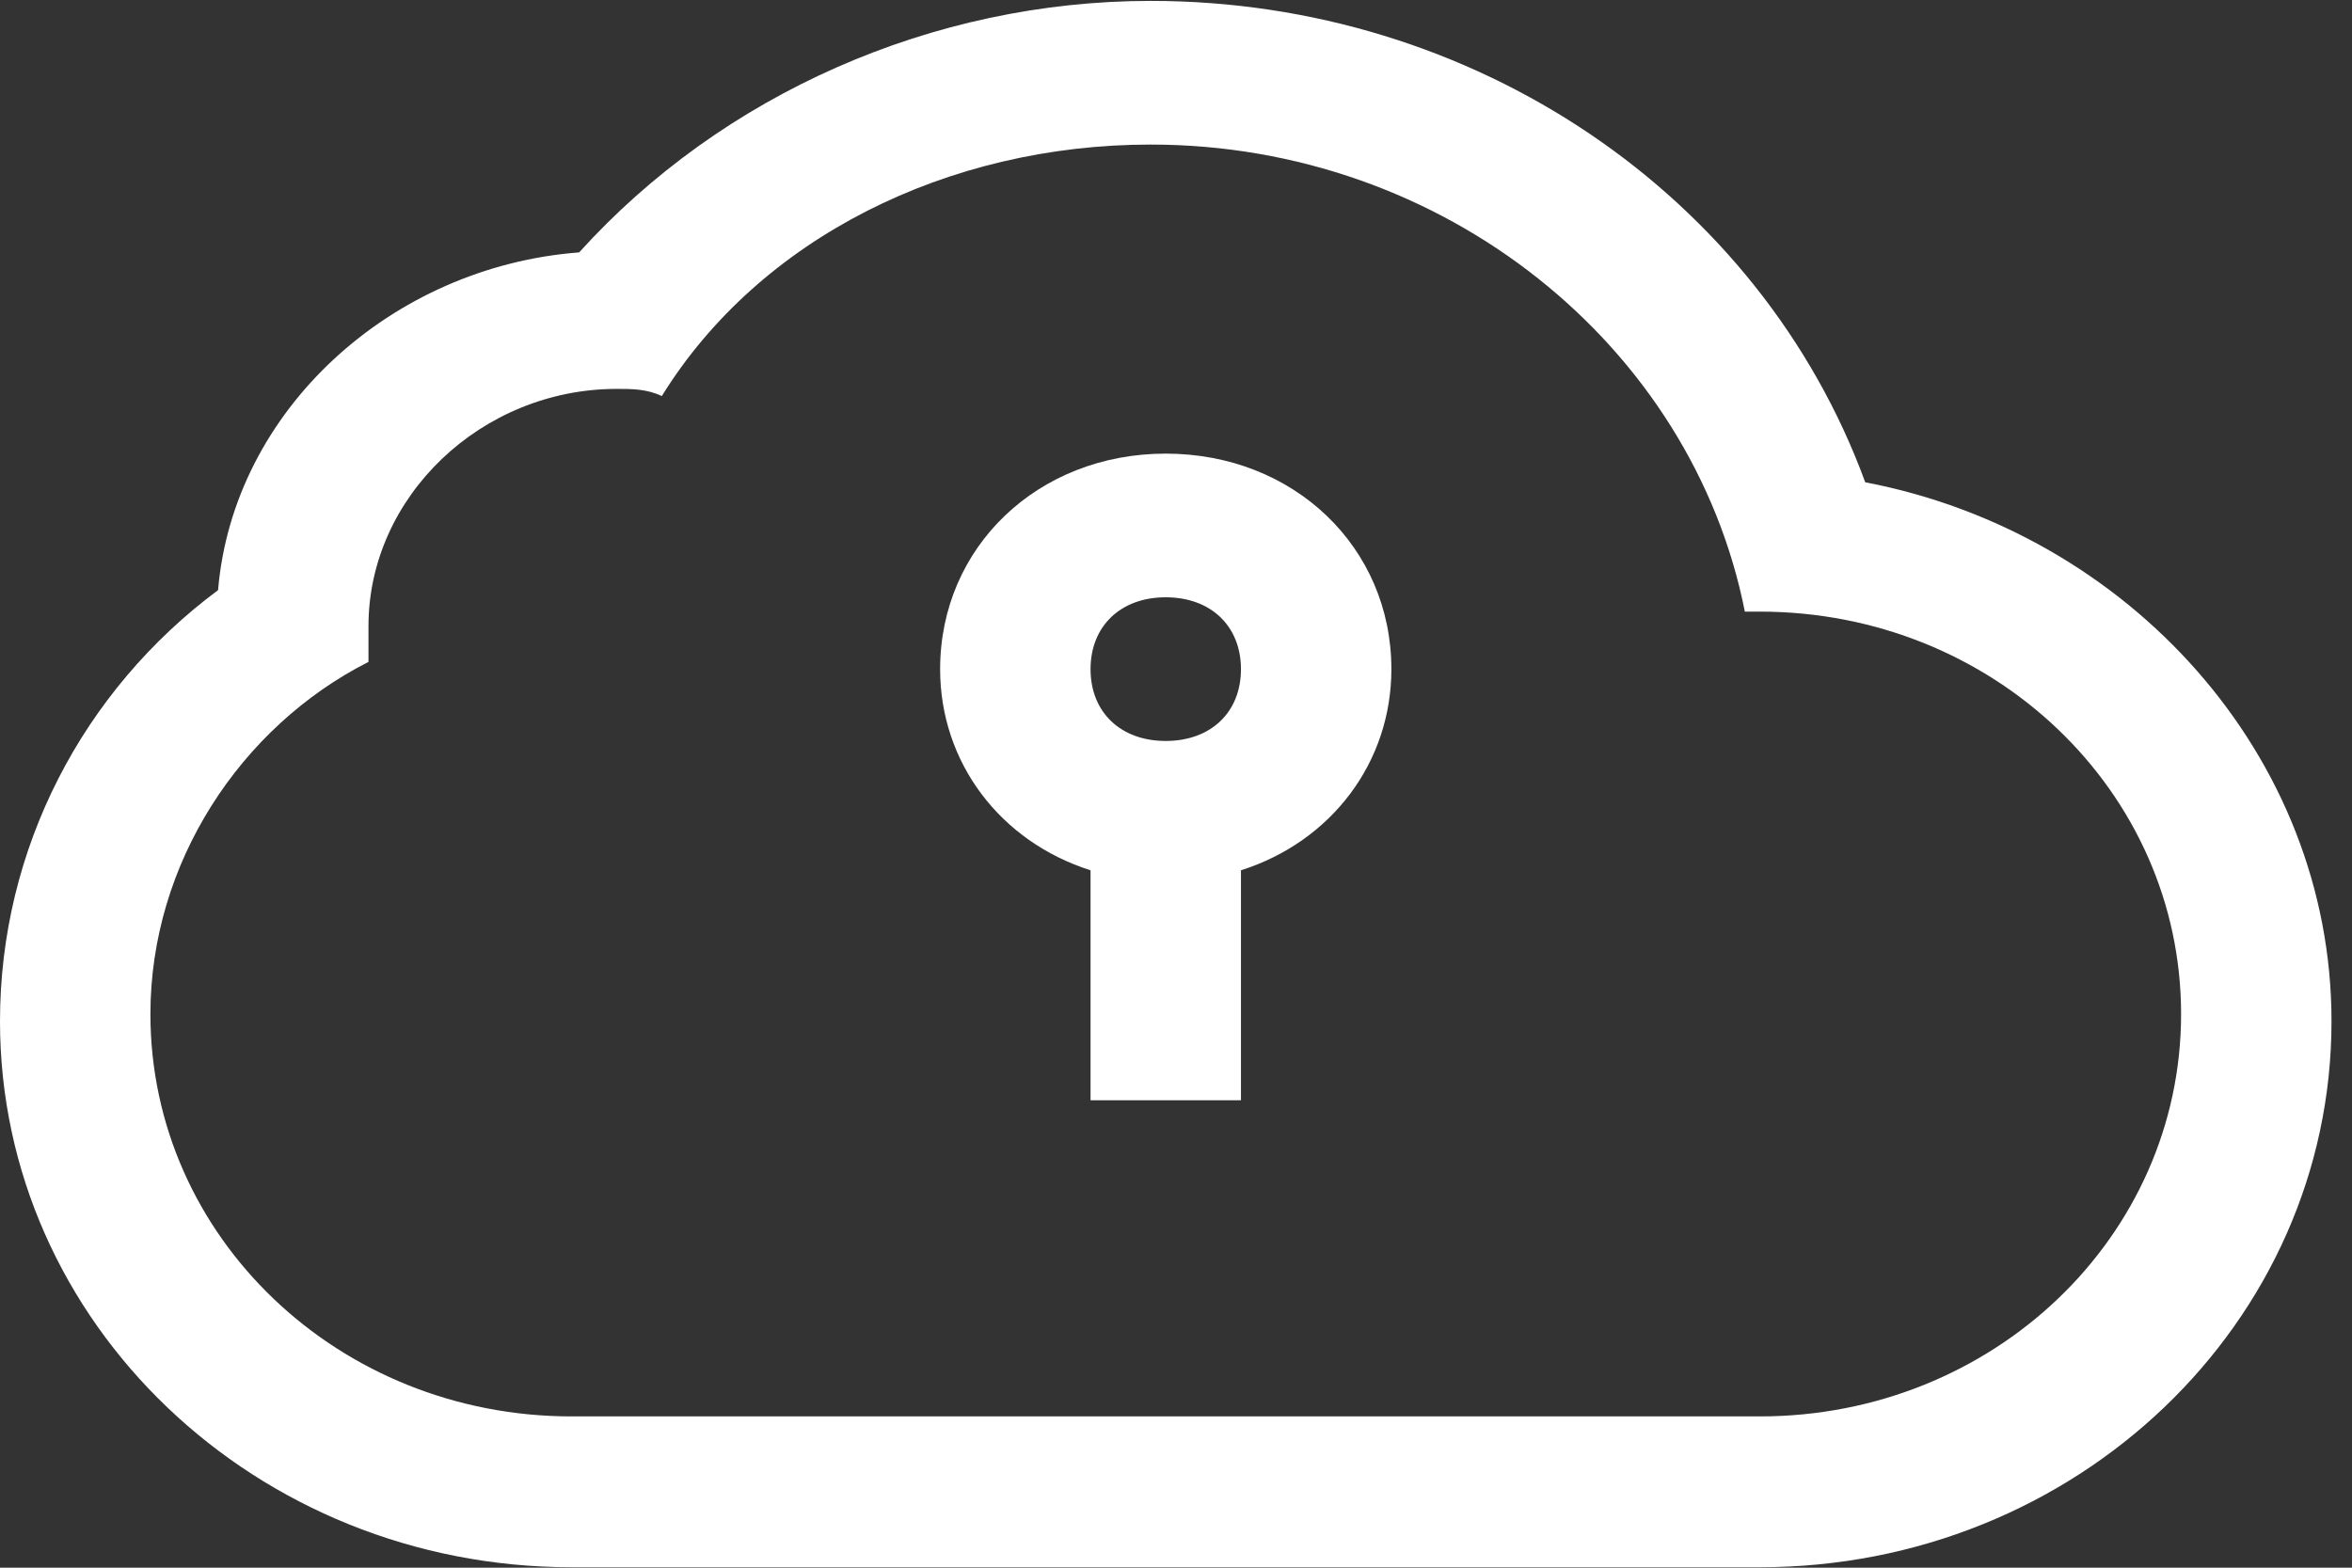 <?xml version="1.0" encoding="UTF-8"?>
<svg width="21px" height="14px" viewBox="0 0 21 14" version="1.1" xmlns="http://www.w3.org/2000/svg" xmlns:xlink="http://www.w3.org/1999/xlink">
    <rect x="0" y="0" width="21" height="14" fill="#333333" stroke="none"/>
    <!-- Generator: Sketch 52.5 (67469) - http://www.bohemiancoding.com/sketch -->
    <title>icon-私有云存储-32</title>
    <desc>Created with Sketch.</desc>
    <g id="页面-1" stroke="none" stroke-width="1" fill="none" fill-rule="evenodd">
        <g id="画板-copy-23" transform="translate(-30, -171)" fill="#FFFFFF" fill-rule="nonzero">
            <g id="icon-私有云存储-32" transform="translate(30, 171)">
                <g id="分组">
                    <path d="M10.274,1.291 C12.893,1.291 15.109,3.088 15.579,5.462 L15.713,5.462 C17.795,5.462 19.474,7.066 19.474,9.056 C19.474,11.045 17.795,12.649 15.713,12.649 L5.103,12.649 C3.022,12.649 1.343,11.045 1.343,9.056 C1.343,7.708 2.149,6.489 3.29,5.911 L3.29,5.591 C3.29,4.436 4.298,3.473 5.506,3.473 C5.641,3.473 5.775,3.473 5.909,3.537 C6.782,2.126 8.461,1.291 10.274,1.291 Z M10.274,0.008 C8.327,0.008 6.447,0.842 5.171,2.254 C3.492,2.382 2.082,3.666 1.947,5.27 C0.739,6.168 -6.10623374e-16,7.58 -6.10623374e-16,9.12 C-6.10623374e-16,11.815 2.283,13.996 5.103,13.996 L15.713,13.996 C18.534,13.996 20.817,11.815 20.817,9.12 C20.817,6.746 19.004,4.756 16.654,4.307 C15.713,1.741 13.162,0.008 10.274,0.008 Z" id="形状"></path>
                    <path d="M12.423,5.976 C12.423,4.885 11.55,4.051 10.408,4.051 C9.267,4.051 8.394,4.885 8.394,5.976 C8.394,6.81 8.931,7.516 9.737,7.772 L9.737,9.826 L11.08,9.826 L11.08,7.772 C11.886,7.516 12.423,6.81 12.423,5.976 Z M10.408,6.617 C10.006,6.617 9.737,6.361 9.737,5.976 C9.737,5.591 10.006,5.334 10.408,5.334 C10.811,5.334 11.08,5.591 11.08,5.976 C11.08,6.361 10.811,6.617 10.408,6.617 Z" id="形状"></path>
                </g>
            </g>
        </g>
    </g>
</svg>